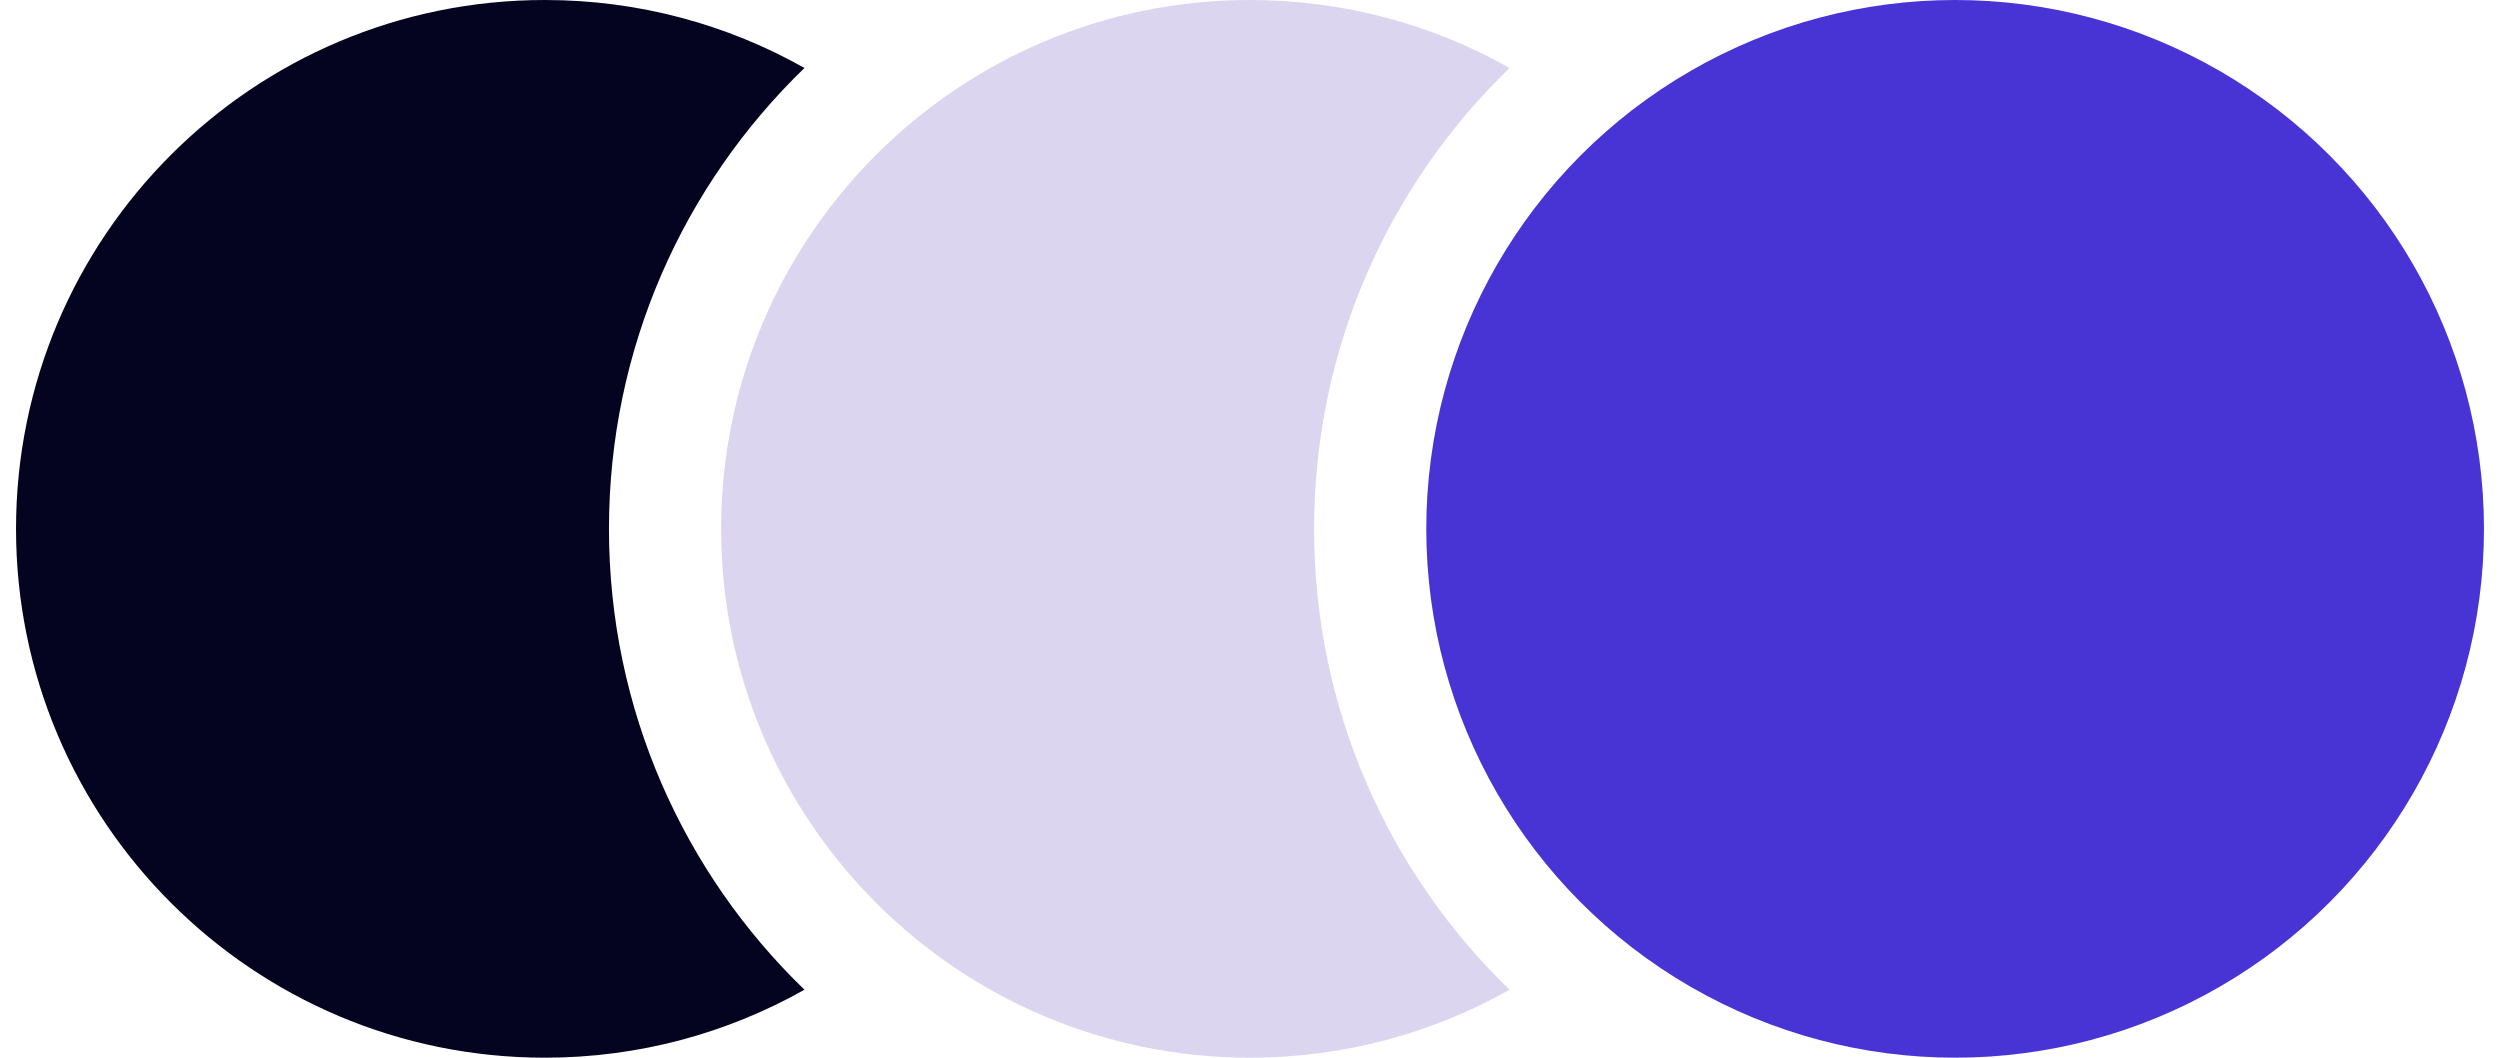 <svg width="78" height="33" viewBox="0 0 78 33" fill="none" xmlns="http://www.w3.org/2000/svg">
<path fill-rule="evenodd" clip-rule="evenodd" d="M25.099 30.879C21.338 27.243 19 22.144 19 16.5C19 10.856 21.338 5.757 25.099 2.121C22.706 0.771 19.943 0 17 0C7.887 0 0.5 7.387 0.5 16.5C0.5 25.613 7.887 33 17 33C19.943 33 22.706 32.229 25.099 30.879Z" fill="#040320"/>
<path fill-rule="evenodd" clip-rule="evenodd" d="M47.099 30.879C43.338 27.243 41 22.144 41 16.5C41 10.856 43.338 5.757 47.099 2.121C44.706 0.771 41.943 0 39 0C29.887 0 22.5 7.387 22.5 16.5C22.5 25.613 29.887 33 39 33C41.943 33 44.706 32.229 47.099 30.879Z" fill="#DBD5F0"/>
<circle cx="61" cy="16.5" r="16.5" fill="#4834D4"/>
</svg>
